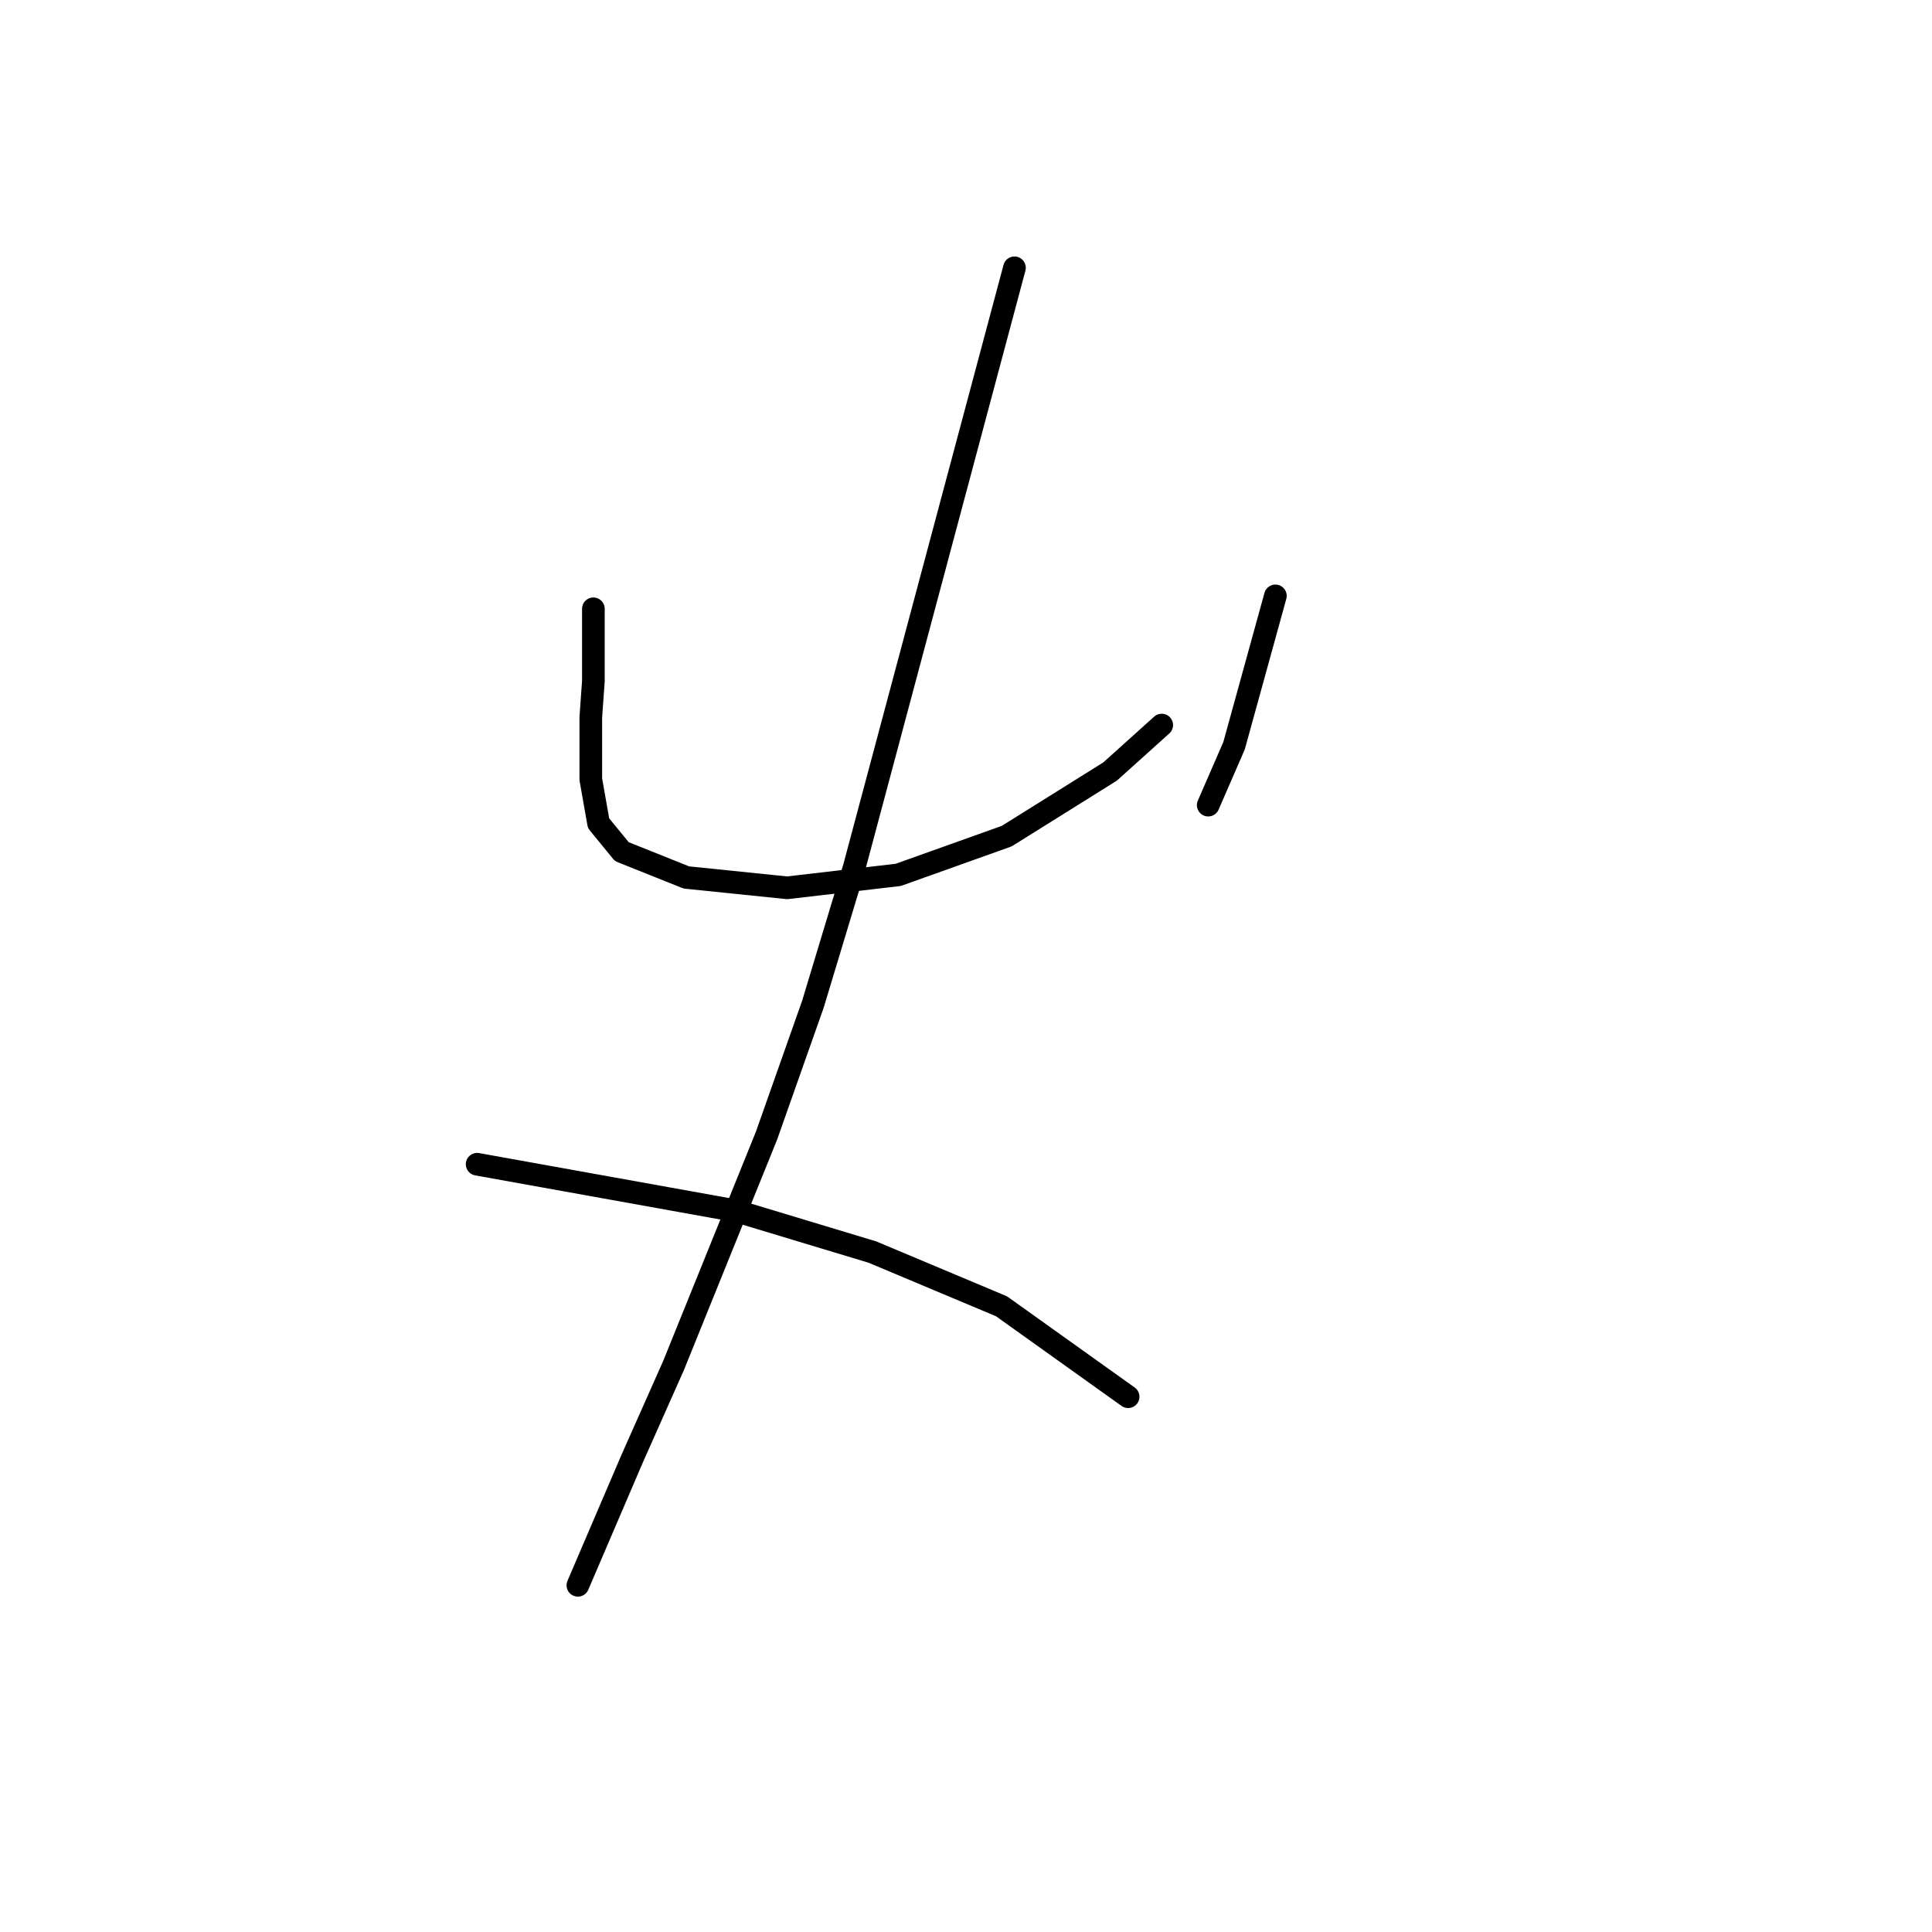<?xml version="1.0" standalone="no"?>
    <svg width="256" height="256" xmlns="http://www.w3.org/2000/svg" version="1.1">
    <polyline stroke="black" stroke-width="3" stroke-linecap="round" fill="transparent" stroke-linejoin="round" points="78.626 80.669 78.626 85.462 78.626 90.254 78.283 95.046 78.283 103.262 79.31 109.081 82.391 112.846 90.949 116.269 104.299 117.639 119.018 115.927 133.395 110.792 147.087 102.235 153.934 96.073 153.934 96.073 " />
        <polyline stroke="black" stroke-width="3" stroke-linecap="round" fill="transparent" stroke-linejoin="round" points="168.995 78.958 166.257 88.885 163.518 98.812 160.095 106.685 160.095 106.685 " />
        <polyline stroke="black" stroke-width="3" stroke-linecap="round" fill="transparent" stroke-linejoin="round" points="134.422 35.485 123.81 75.192 113.199 114.9 107.722 133.042 101.56 150.5 89.237 180.966 83.76 193.289 76.572 210.062 76.572 210.062 " />
        <polyline stroke="black" stroke-width="3" stroke-linecap="round" fill="transparent" stroke-linejoin="round" points="63.222 154.266 80.337 157.346 97.453 160.427 115.595 165.904 132.71 173.093 149.483 185.073 149.483 185.073 " />
        </svg>